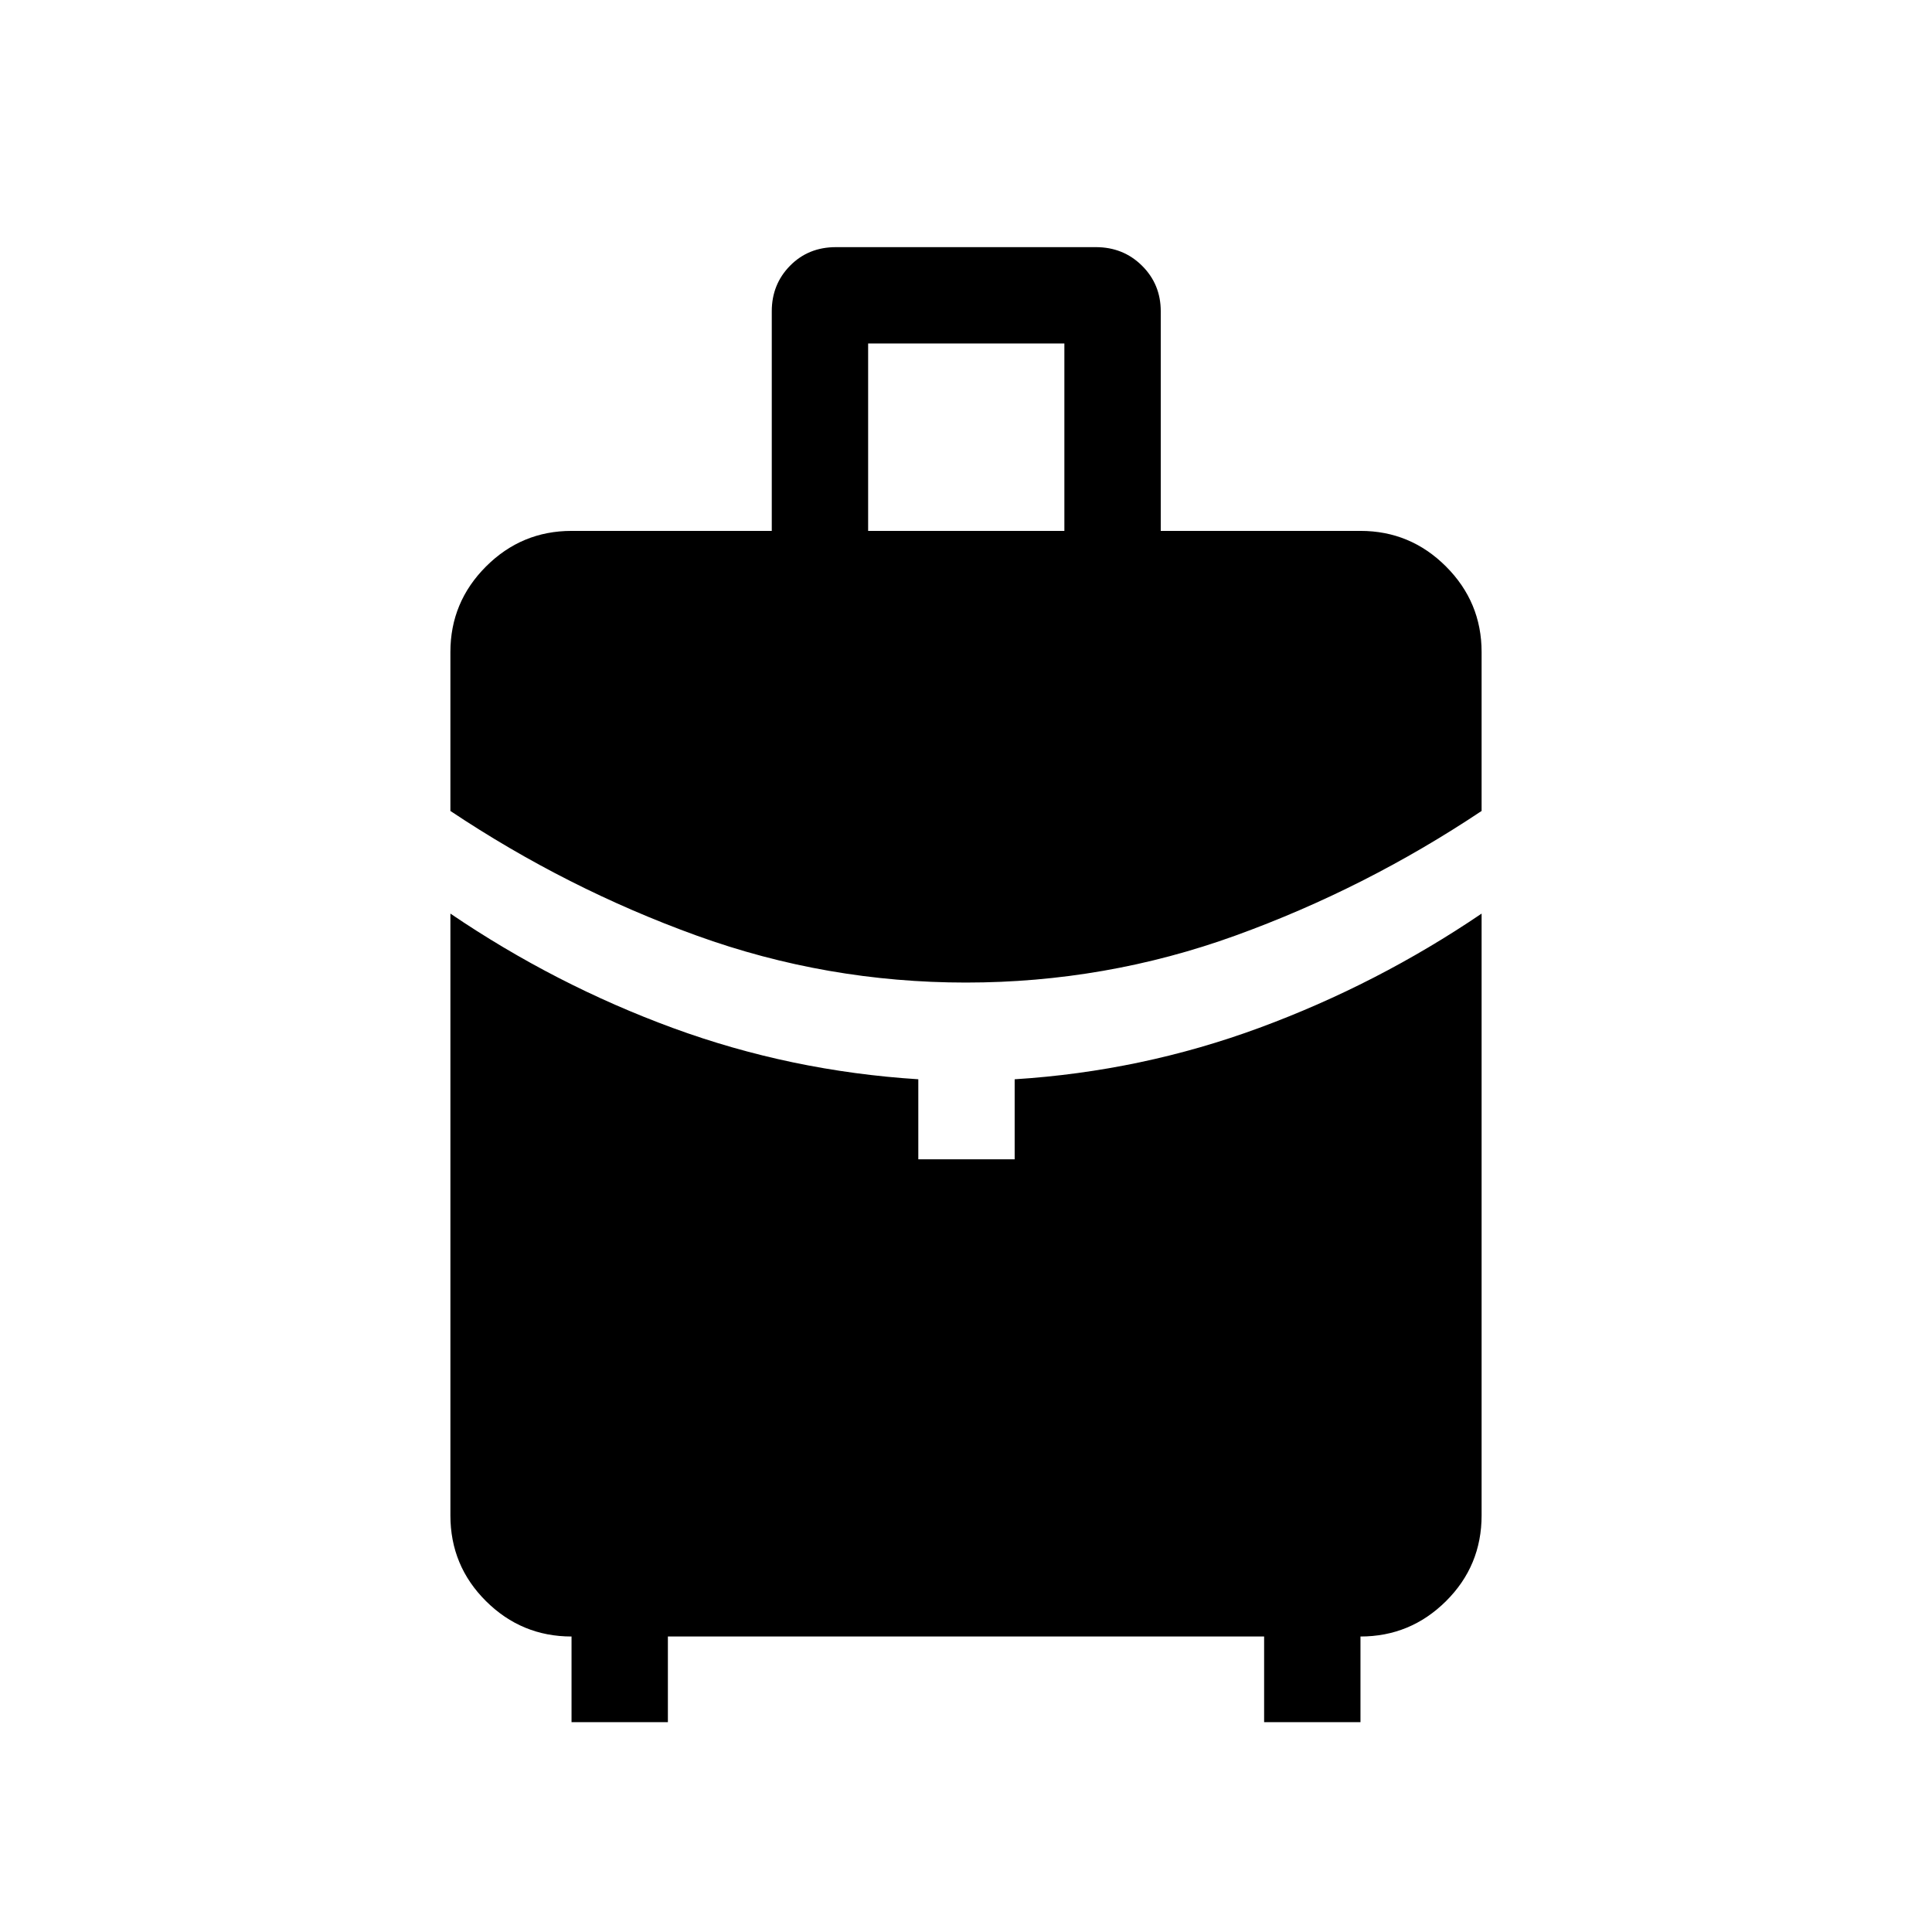<svg xmlns="http://www.w3.org/2000/svg" height="40" viewBox="0 -960 960 960" width="40"><path d="M431.37-696.2h97.51v-93.12h-97.51v93.12Zm48.66 224.43q-69.31 0-133.84-23.33-64.52-23.32-122.39-61.94v-78.97q0-24.8 17.69-42.5 17.7-17.69 42.5-17.69h99.5v-109.13q0-13.41 9.09-22.64 9.1-9.23 22.75-9.23H544.5q13.65 0 22.96 9.23t9.31 22.64v109.13h99.24q24.8 0 42.5 17.69 17.69 17.7 17.69 42.5v78.97q-57.87 38.62-122.36 61.94-64.49 23.33-133.81 23.33Zm-196.04 367.5v-42.56q-24.8 0-42.5-17.57-17.69-17.57-17.69-42.63v-299.01q52.19 35.43 110.61 56.86t121.89 25.46v39.77h47.88v-39.76q63.04-3.98 121.61-25.58 58.57-21.6 110.41-56.75v299.01q0 25.06-17.69 42.63-17.7 17.57-42.5 17.57v42.56h-47.88v-42.56H331.87v42.56h-47.88Z"/></svg>